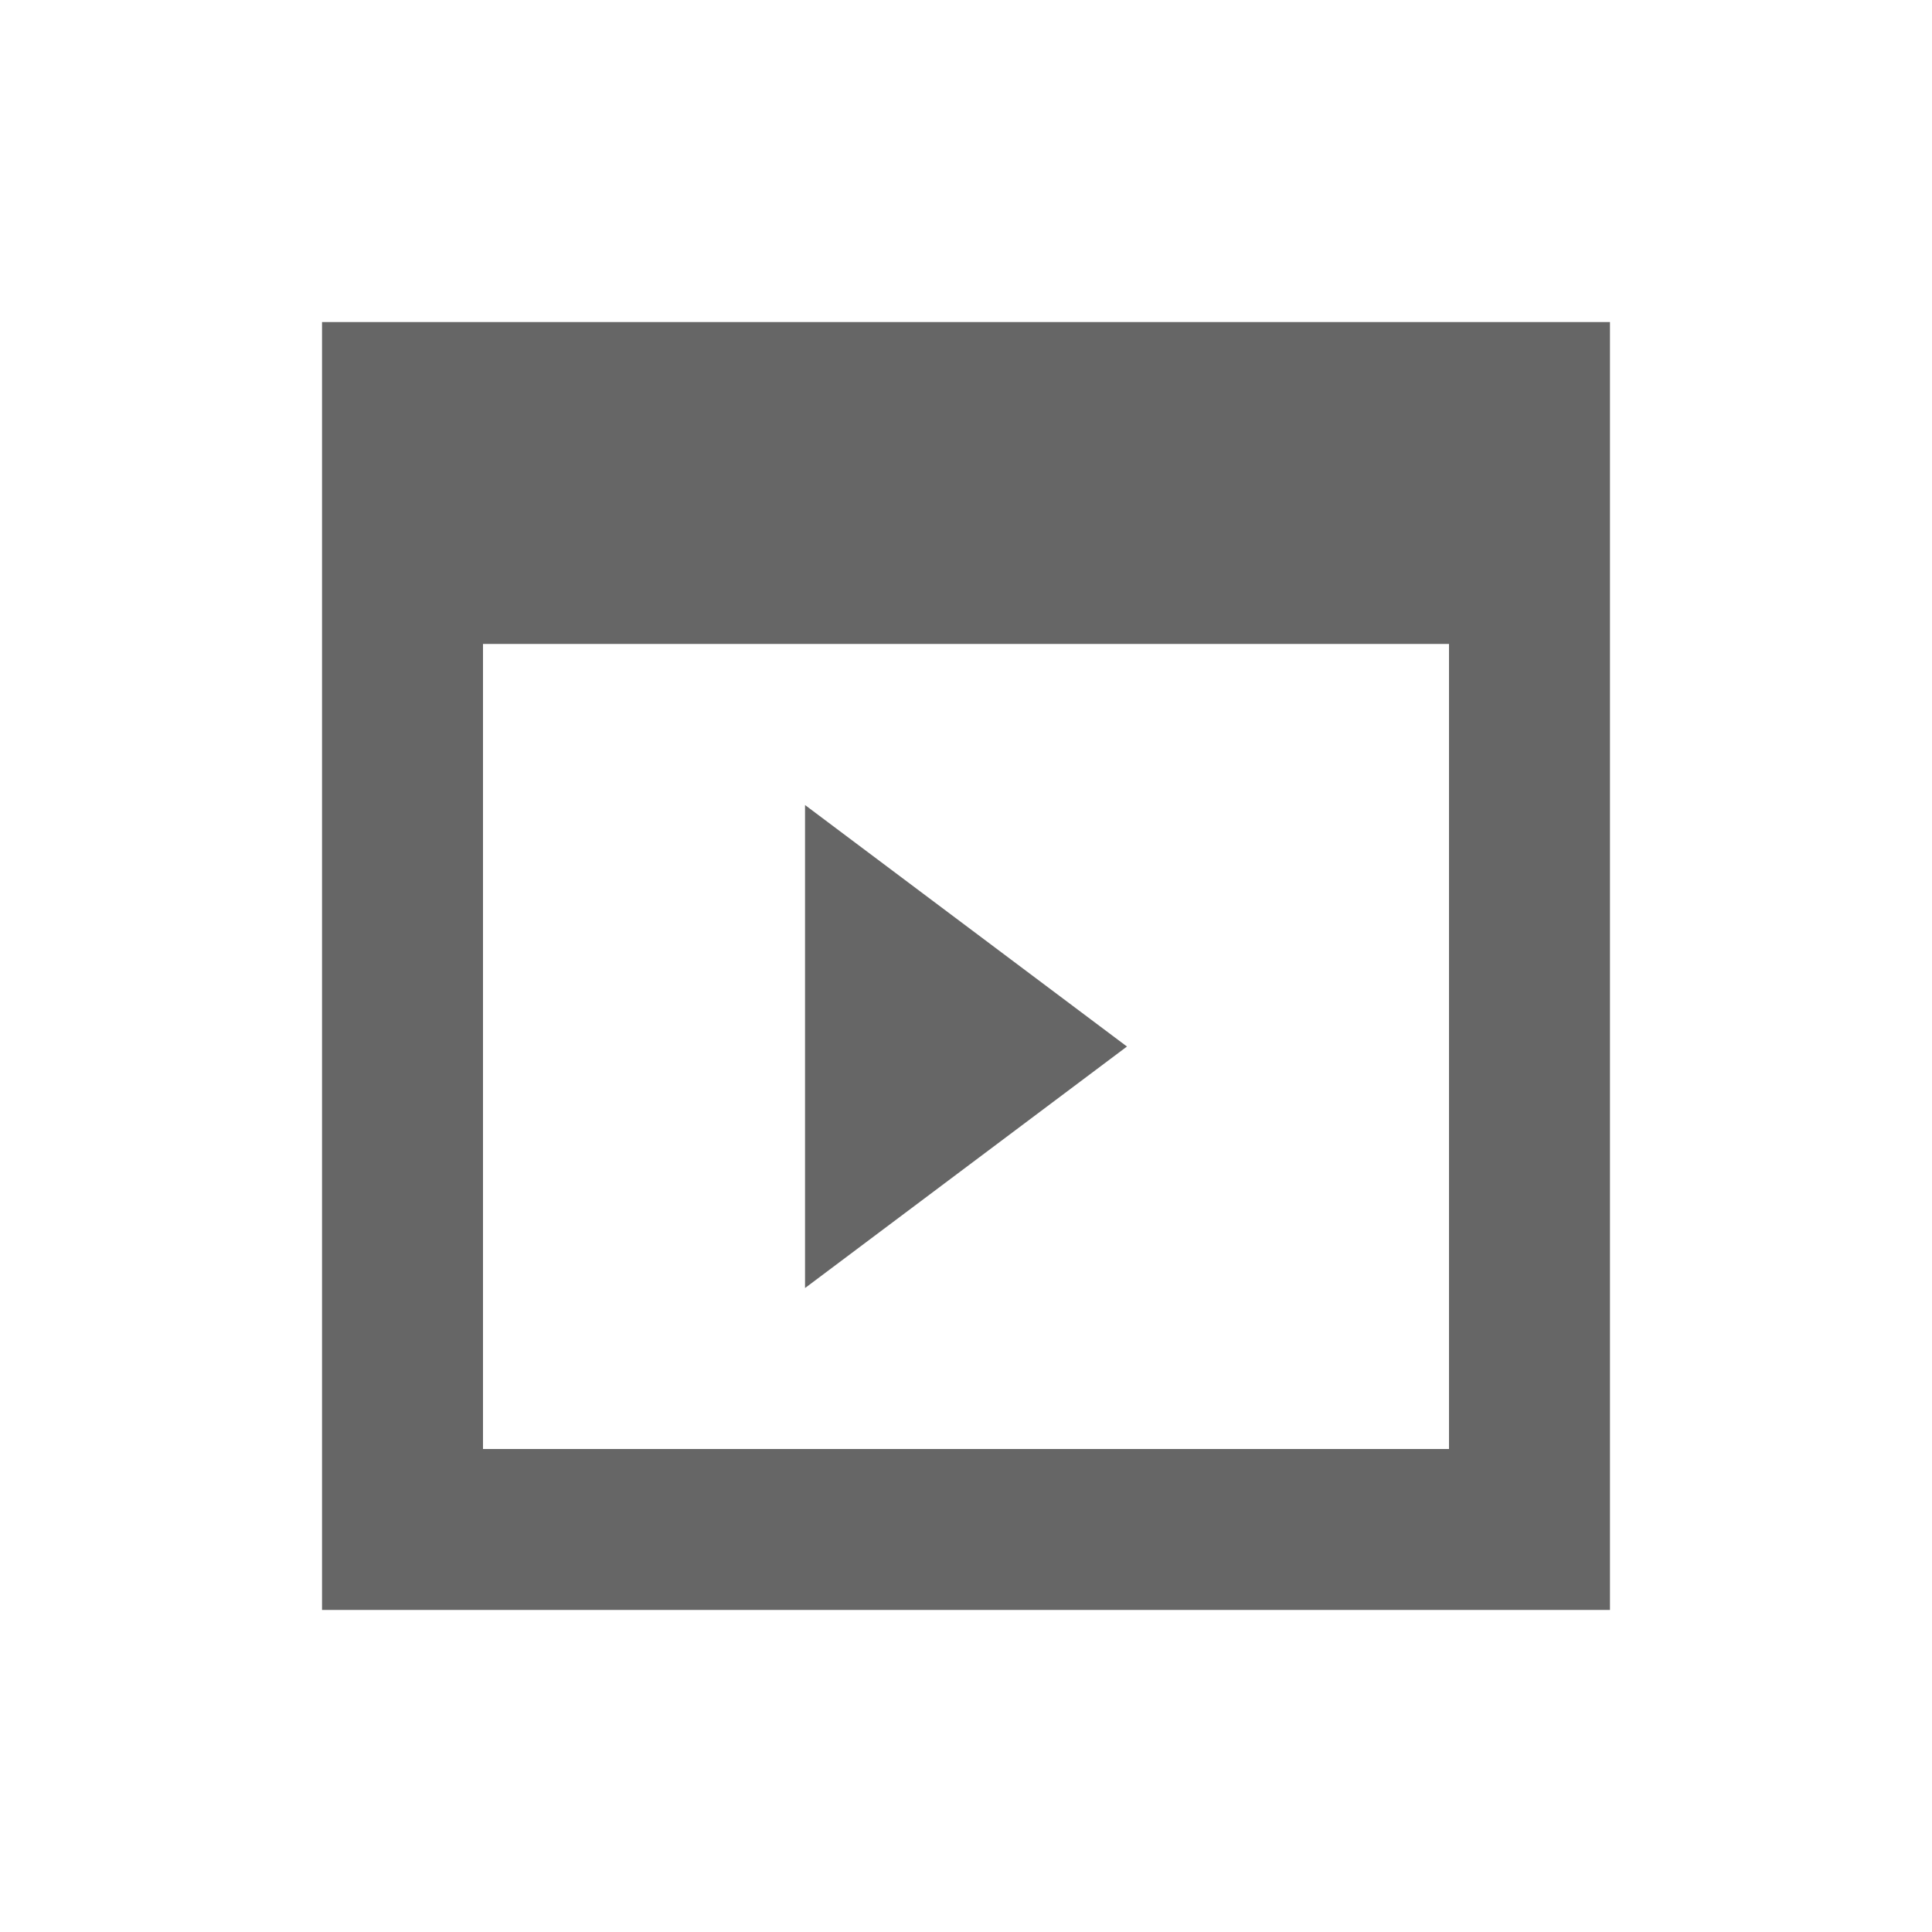 <?xml version="1.0" encoding="UTF-8" standalone="no"?>
<svg
   xmlns:dc="http://purl.org/dc/elements/1.1/"
   xmlns:cc="http://creativecommons.org/ns#"
   xmlns:rdf="http://www.w3.org/1999/02/22-rdf-syntax-ns#"
   xmlns:svg="http://www.w3.org/2000/svg"
   xmlns="http://www.w3.org/2000/svg"
   xmlns:sodipodi="http://sodipodi.sourceforge.net/DTD/sodipodi-0.dtd"
   xmlns:inkscape="http://www.inkscape.org/namespaces/inkscape"
   width="76pt"
   height="76pt"
   viewBox="0 0 76 76"
   version="1.1"
   id="svg2"
   inkscape:version="0.91 r13725"
   sodipodi:docname="system-run.svg">
  <defs
     id="defs9" />
  <sodipodi:namedview
     pagecolor="#ffffff"
     bordercolor="#666666"
     borderopacity="1"
     objecttolerance="10"
     gridtolerance="10"
     guidetolerance="10"
     inkscape:pageopacity="0"
     inkscape:pageshadow="2"
     inkscape:window-width="640"
     inkscape:window-height="480"
     id="namedview7"
     showgrid="false"
     inkscape:zoom="2.4842105"
     inkscape:cx="47.5"
     inkscape:cy="47.5"
     inkscape:window-x="0"
     inkscape:window-y="0"
     inkscape:window-maximized="0"
     inkscape:current-layer="svg2" />
  <g
     id="surface1"
     style="fill:#666666">
    <path
       style="stroke:none;fill-rule:nonzero;fill:#666666;fill-opacity:1"
       d="M 12.668 12.668 L 12.668 63.332 L 63.332 63.332 L 63.332 12.668 Z M 19 25.332 L 57 25.332 L 57 57 L 19 57 Z M 31.668 31.668 L 31.668 50.668 L 44.332 41.168 Z M 31.668 31.668 "
       id="path5" />
  </g>
</svg>

